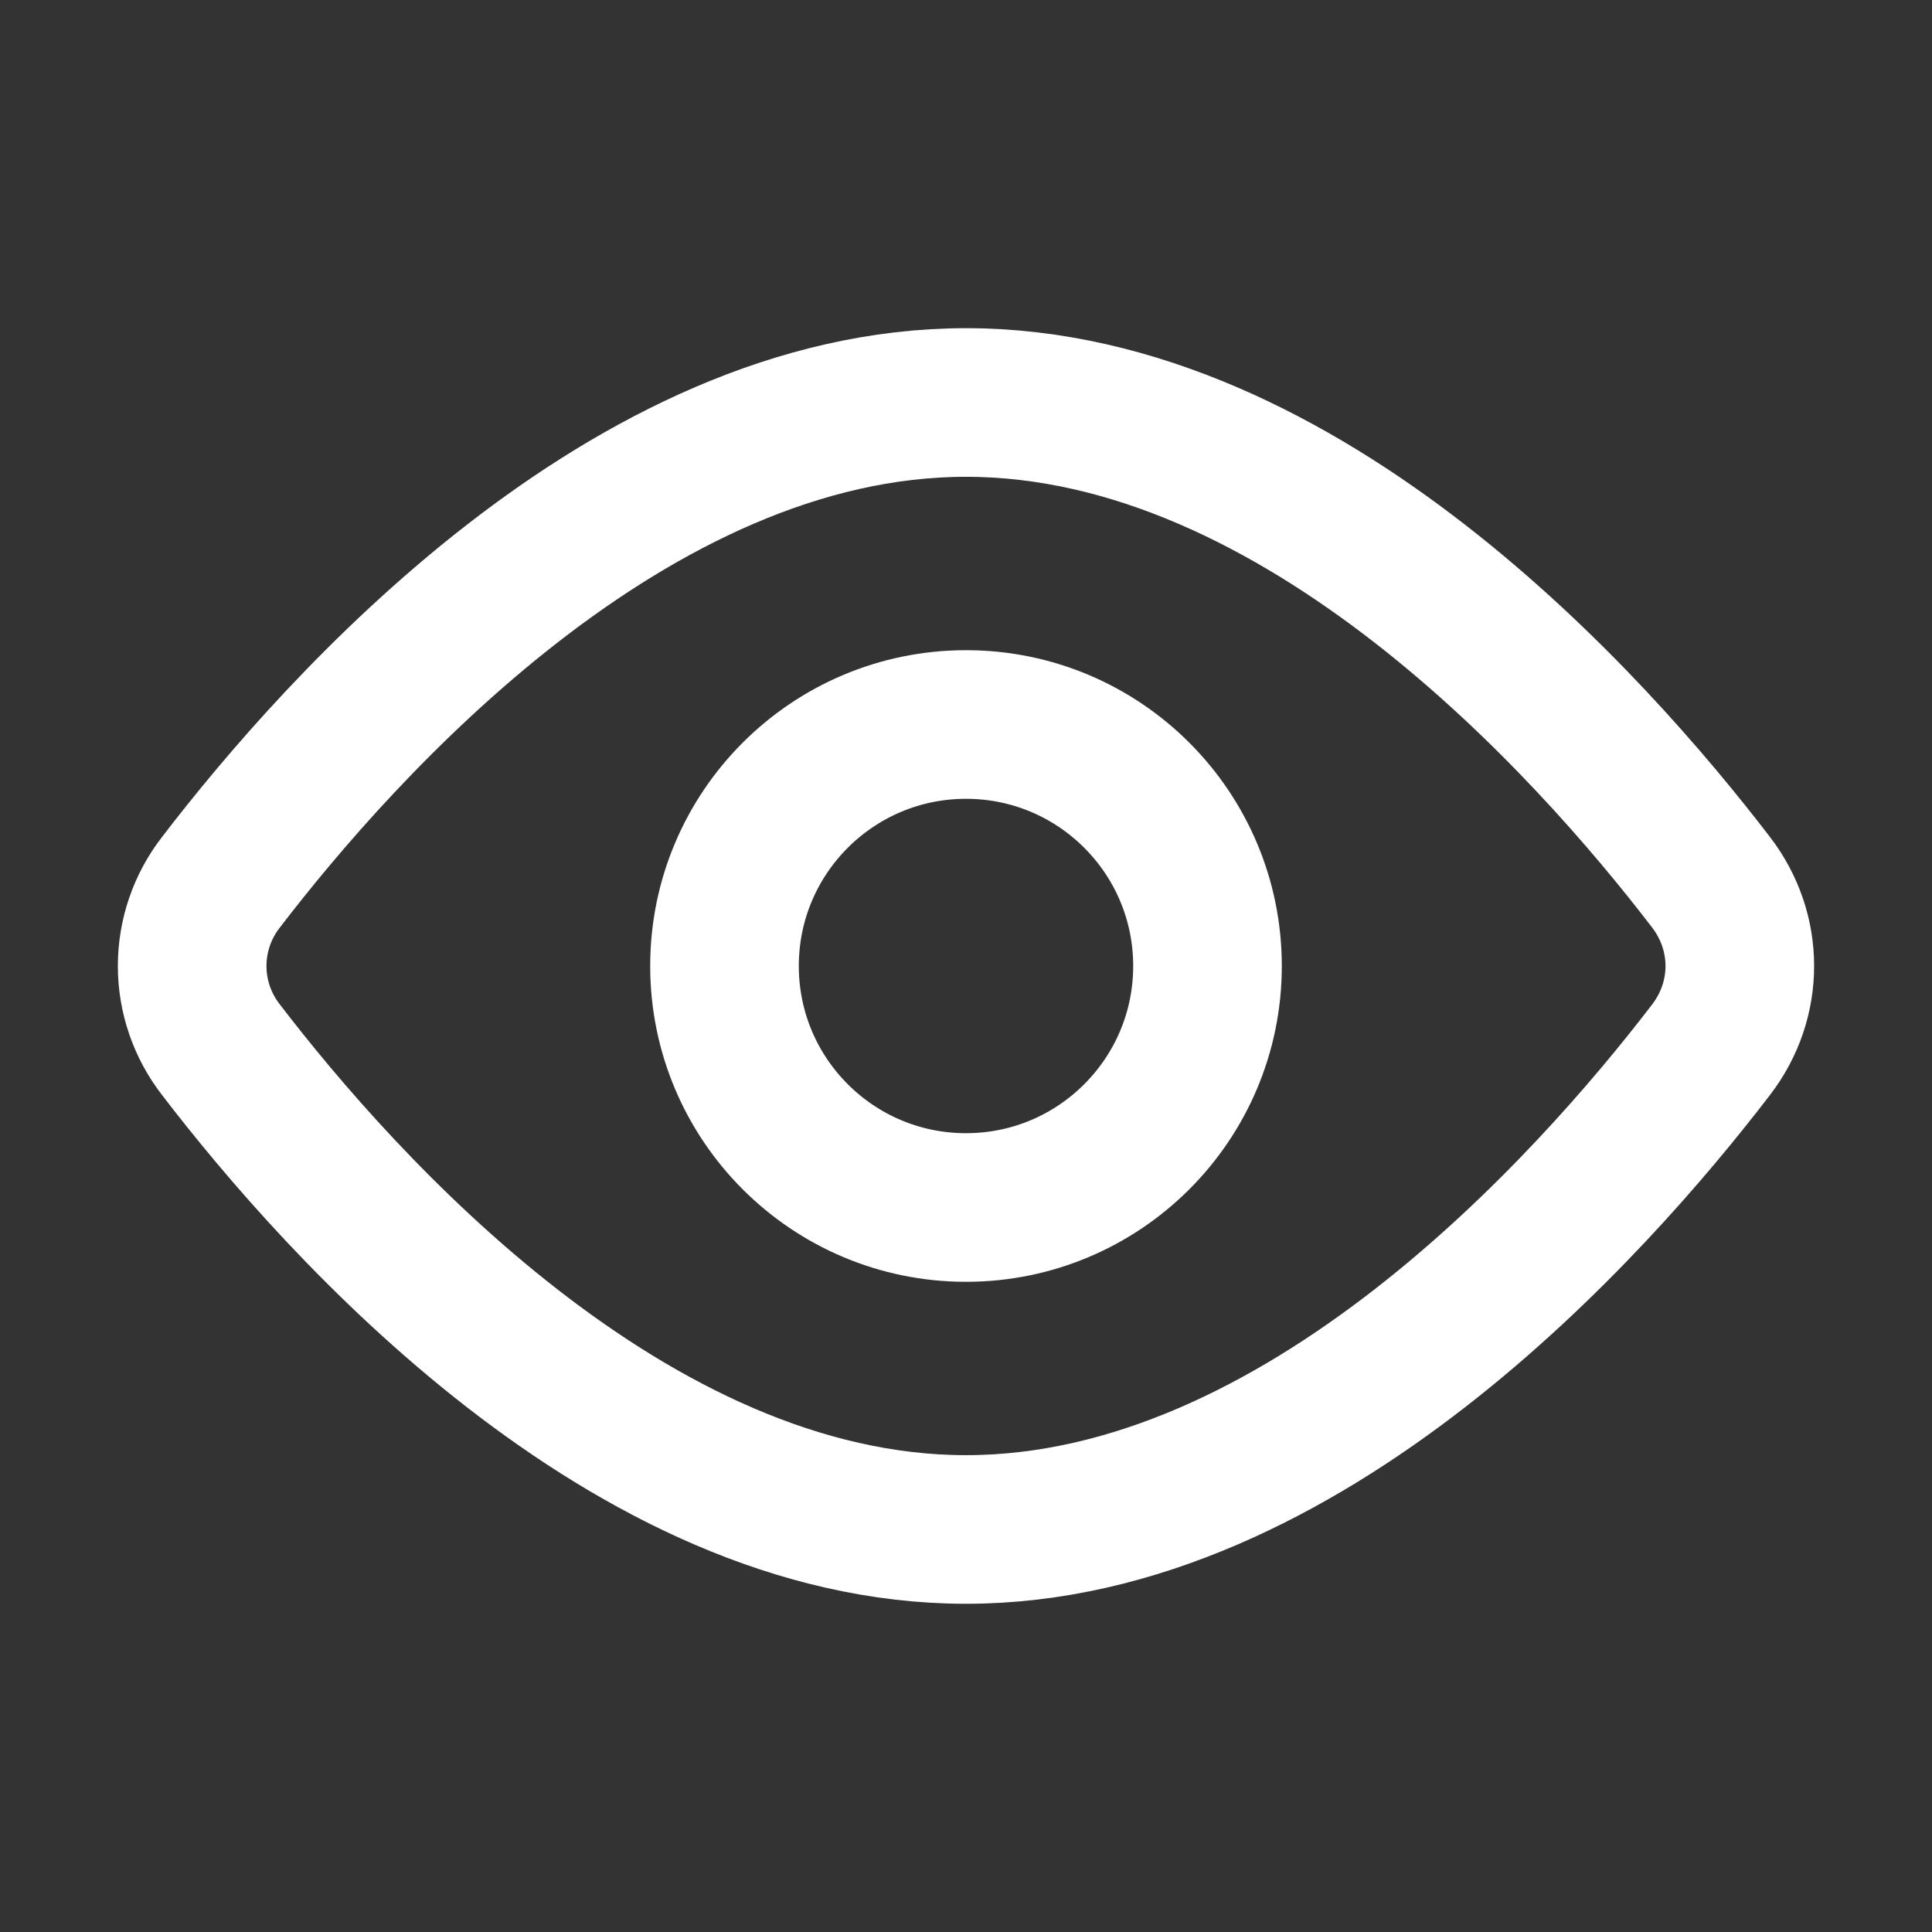<svg width="52" height="52" viewBox="0 0 52 52" fill="none" xmlns="http://www.w3.org/2000/svg">
<rect x="0" y="0" width="52" height="52" fill="#333333" stroke="none"/>
<path d="M46.057 23.751C47.084 25.094 47.084 26.907 46.057 28.249C42.822 32.471 35.061 41.166 26 41.166C16.939 41.166 9.178 32.471 5.943 28.249C5.444 27.605 5.172 26.814 5.172 26C5.172 25.185 5.444 24.394 5.943 23.751C9.178 19.528 16.939 10.833 26 10.833C35.061 10.833 42.822 19.528 46.057 23.751V23.751Z" stroke="white" stroke-width="4" stroke-linecap="round" stroke-linejoin="round"/>
<path d="M26 32.5C29.59 32.5 32.5 29.59 32.5 26C32.5 22.41 29.59 19.5 26 19.5C22.41 19.5 19.5 22.41 19.5 26C19.5 29.59 22.41 32.5 26 32.5Z" stroke="white" stroke-width="4" stroke-linecap="round" stroke-linejoin="round"/>
</svg>
